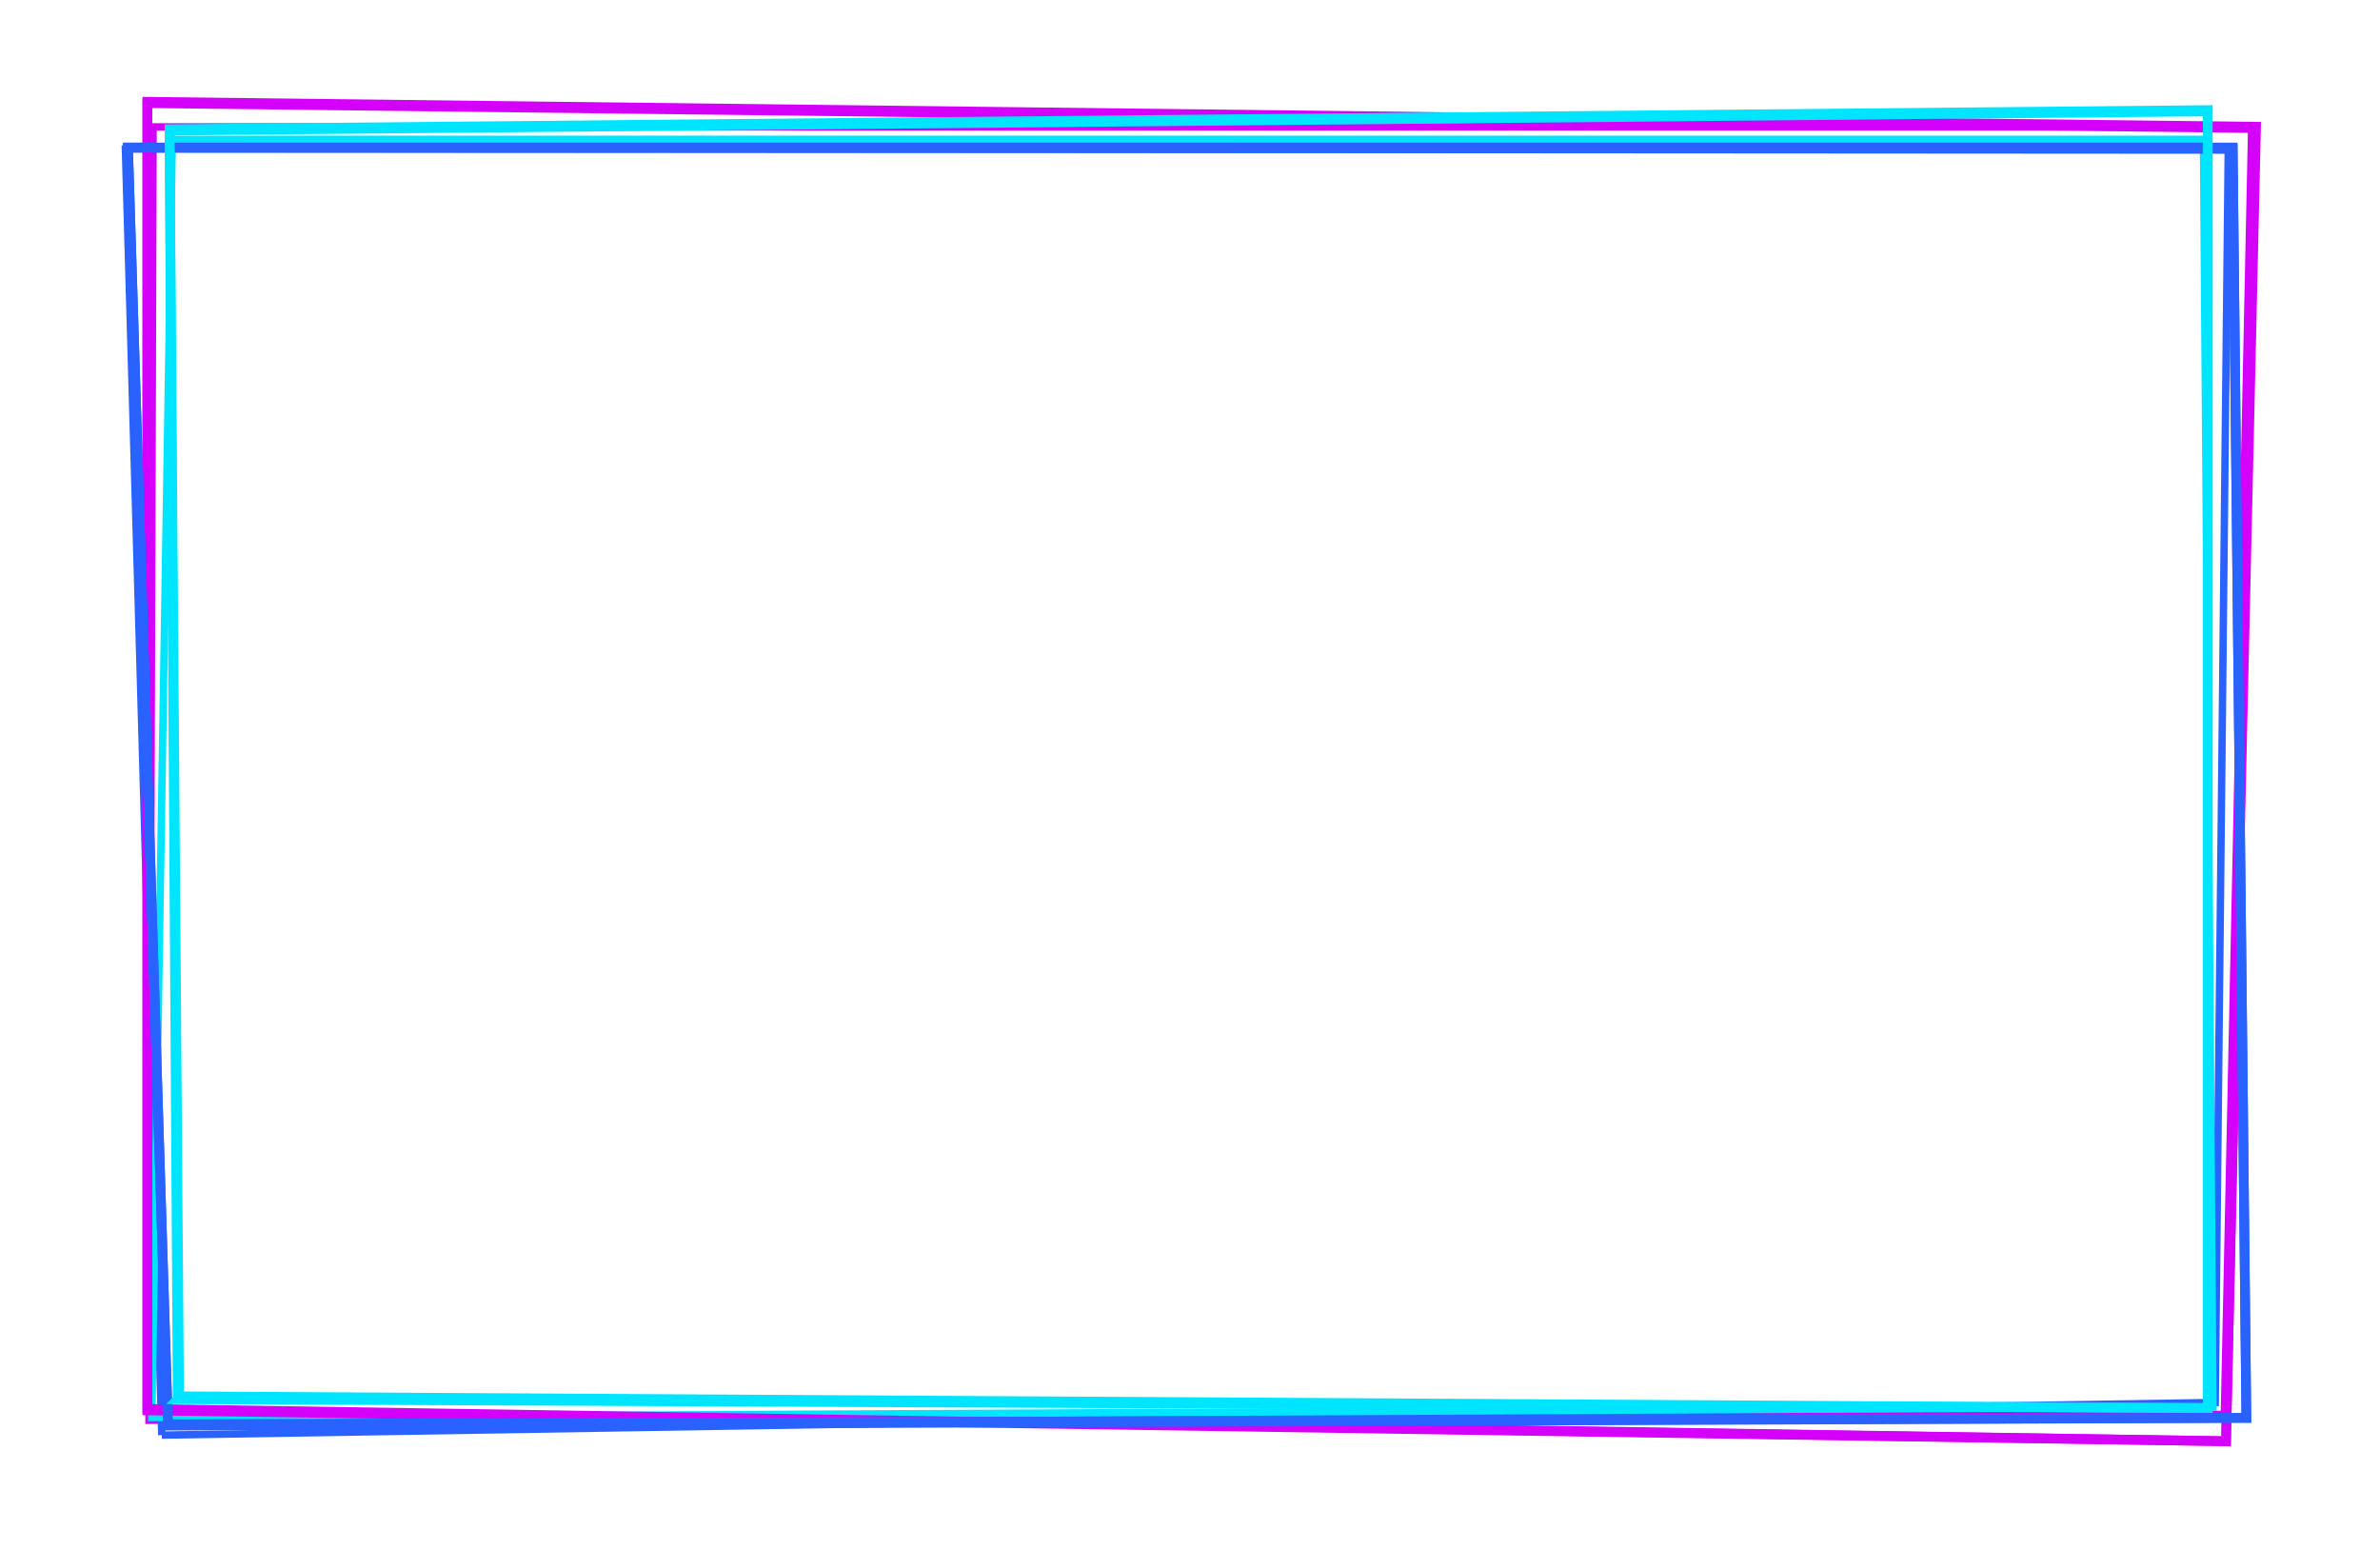 <svg width="1720" height="1120" viewBox="0 0 1720 1120" fill="none" xmlns="http://www.w3.org/2000/svg"><g filter="url(#aqplxxfd2)"><path d="m107.67 1026.33 2.97-934.66h1516.64l-19.75 930.4-1499.86 4.26Z" stroke="#D500F9" stroke-width="5.33"/></g><g filter="url(#bqplxxfd2)"><path d="M116.9 1037.05 90.62 107.71l1519.7.31-9.4 905.43-1484.02 23.6Z" stroke="#2962FF" stroke-width="5.33"/></g><g filter="url(#cqplxxfd2)"><path d="m109.71 1024.32 14.8-923.65H1592.4l6.91 916.19-1489.6 7.46Z" stroke="#00E5FF" stroke-width="5.33"/></g><path d="M106.5 1018.11V73.54l1523.92 18.03-21.68 949.88-1502.24-23.34Z" stroke="#D500F9" stroke-width="7"/><g filter="url(#dqplxxfd2)"><path d="M106.5 1019.17V74.54l1522.92 18.03-20.69 948.88-1502.23-22.28Z" stroke="#D500F9" stroke-width="7"/></g><path d="M121.38 1030.21 92.51 106.62l1521.07 1 9.83 916.97-1502.03 5.62Z" stroke="#2962FF" stroke-width="7"/><g filter="url(#eqplxxfd2)"><path d="M121.33 1029.15 92.51 106.62l1521.02-.07 9.88 918.04-1502.08 4.56Z" stroke="#2962FF" stroke-width="7"/></g><path d="m129.42 1008.98-6.9-914.63L1595.5 80.53v936.95l-1466.08-8.5Z" stroke="#00E5FF" stroke-width="7"/><g filter="url(#fqplxxfd2)"><path d="m128.43 1011.11-5.9-917.76L1595.5 79.53v937.95l-1467.07-6.37Z" stroke="#00E5FF" stroke-width="7"/></g><defs><filter id="aqplxxfd2" x="31.67" y="15.67" width="1671.63" height="1086.66" filterUnits="userSpaceOnUse" color-interpolation-filters="sRGB"><feGaussianBlur stdDeviation="36.67"/></filter><filter id="bqplxxfd2" x="14.58" y="31.71" width="1671.75" height="1081.36" filterUnits="userSpaceOnUse" color-interpolation-filters="sRGB"><feGaussianBlur stdDeviation="36.67"/></filter><filter id="cqplxxfd2" x="33.69" y="24.67" width="1641.64" height="1075.66" filterUnits="userSpaceOnUse" color-interpolation-filters="sRGB"><feGaussianBlur stdDeviation="36.67"/></filter><filter id="dqplxxfd2" x="97.67" y="65.68" width="1540.64" height="984.63" filterUnits="userSpaceOnUse" color-interpolation-filters="sRGB"><feGaussianBlur stdDeviation="2.67"/></filter><filter id="eqplxxfd2" x="83.61" y="97.72" width="1548.65" height="940.27" filterUnits="userSpaceOnUse" color-interpolation-filters="sRGB"><feFlood flood-opacity="0"/><feBlend in="SourceGraphic"/><feGaussianBlur stdDeviation="2.67"/></filter><filter id="fqplxxfd2" x="113.67" y="70.68" width="1490.66" height="955.65" filterUnits="userSpaceOnUse" color-interpolation-filters="sRGB"><feGaussianBlur stdDeviation="2.67"/></filter></defs></svg>
